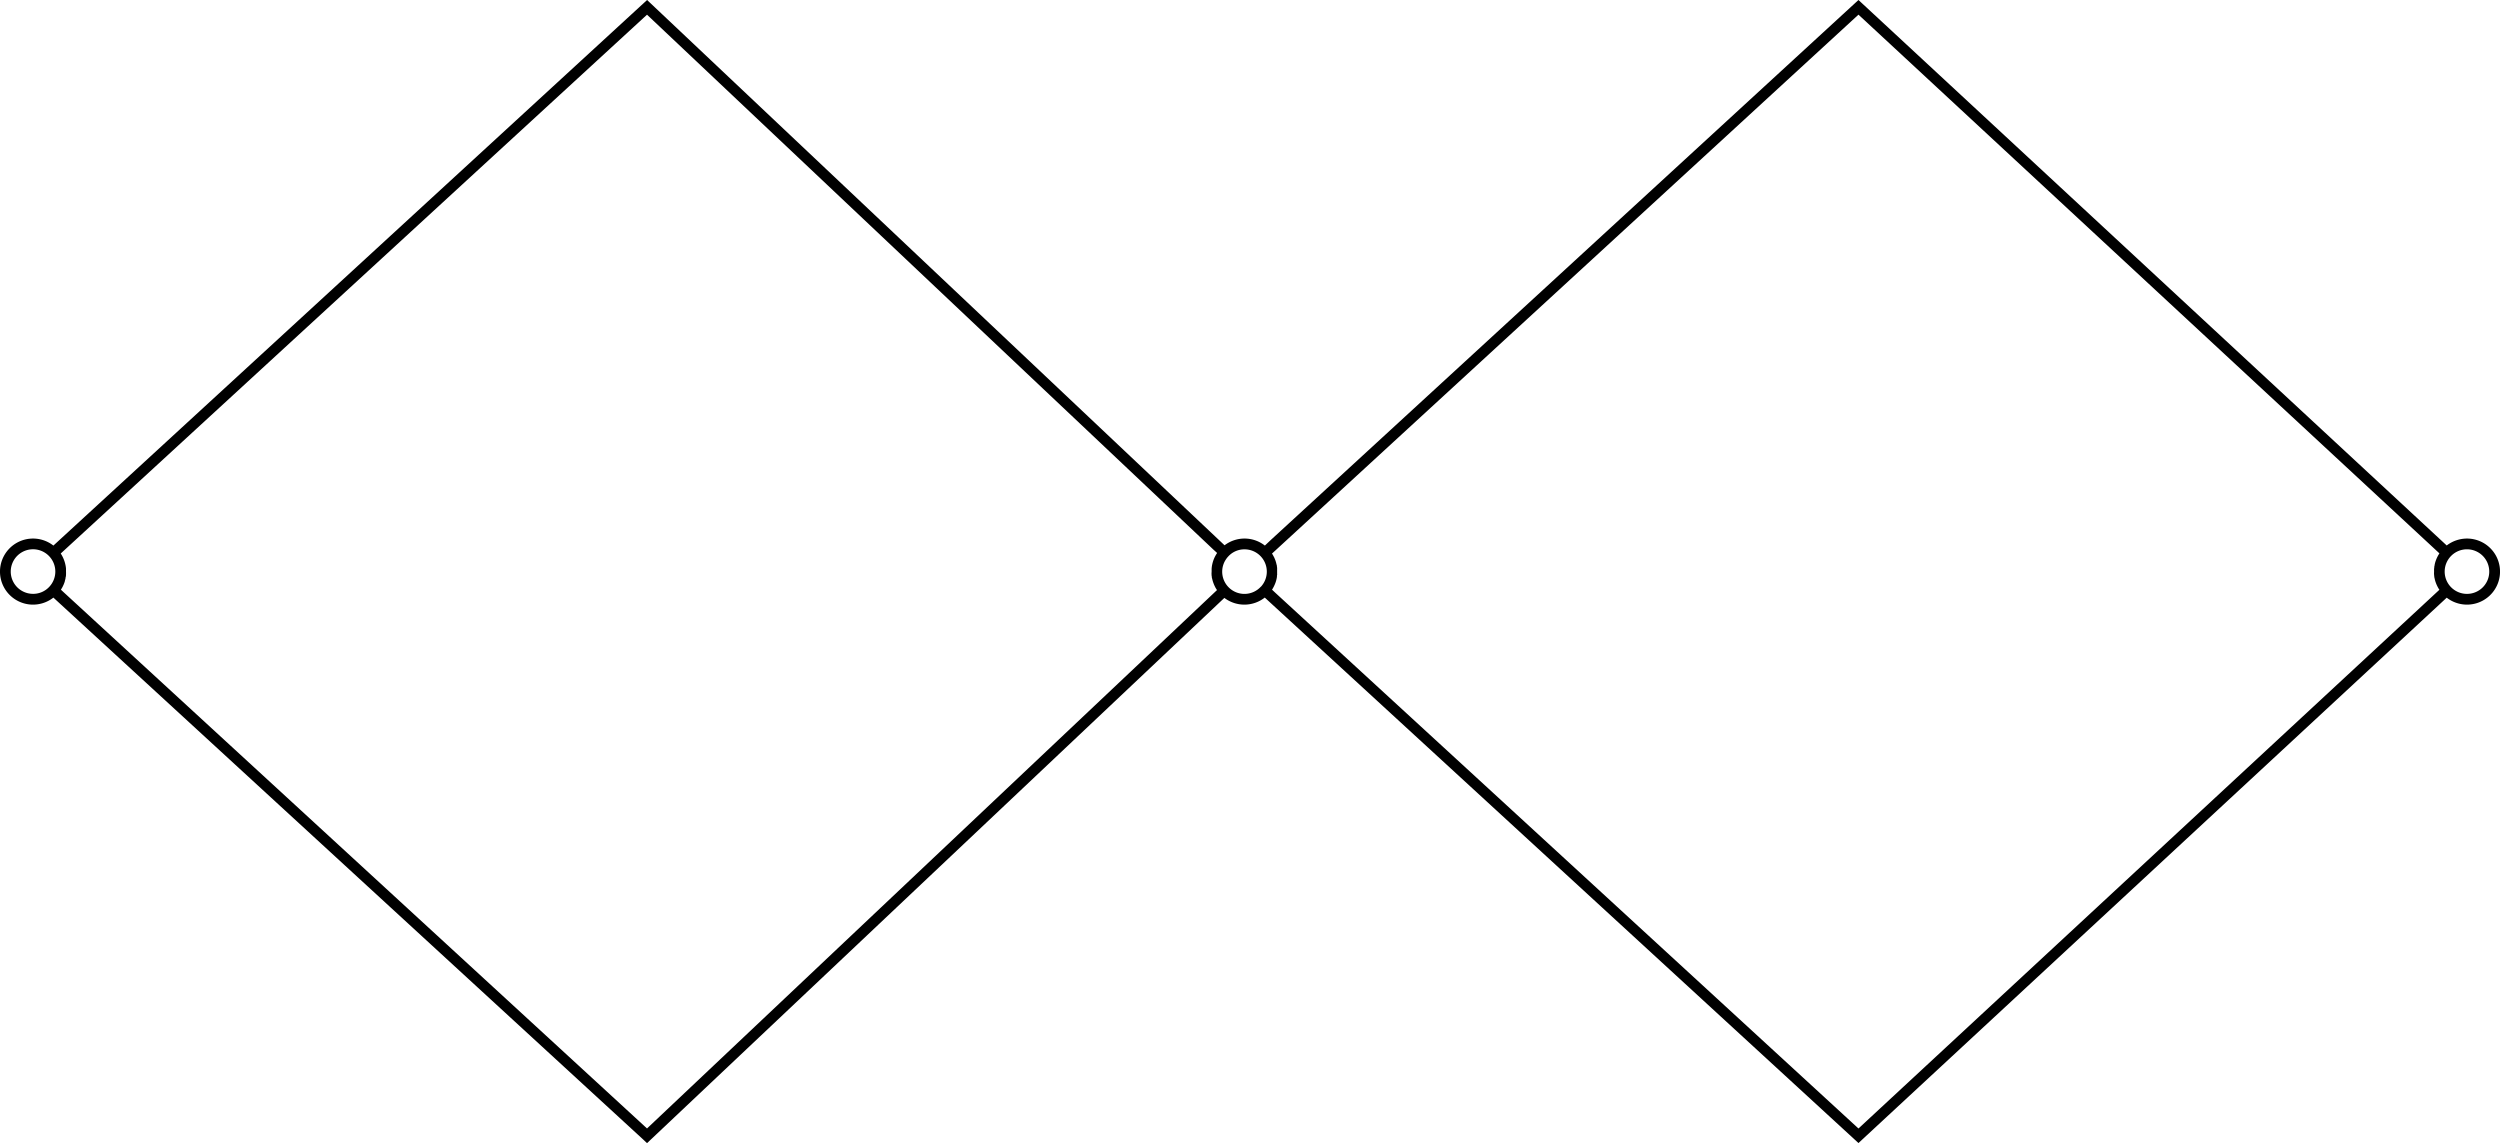 <svg xmlns="http://www.w3.org/2000/svg" viewBox="0 0 697.7 319.03"><title>icono_doubke_diamonts1</title><g id="Layer_2" data-name="Layer 2"><g id="Layer_1-2" data-name="Layer 1"><path d="M688.48,150.3a9.32,9.32,0,0,0-5.65,1.93L518.66,0l-164,150.69L353,152.26a9.2,9.2,0,0,0-11.25-.08L180.59,0,14.9,152.26a9.22,9.22,0,1,0,0,14.52l164.67,151.3,1,.95,159.57-150.7,1.56-1.47a9.21,9.21,0,0,0,11.27-.09L518.66,319,682.83,166.8a9.22,9.22,0,1,0,5.65-16.5ZM13.79,163.73a6.12,6.12,0,0,1-4.57,2,6.22,6.22,0,0,1,0-12.44,6.23,6.23,0,0,1,6.22,6.22A6.22,6.22,0,0,1,13.79,163.73Zm324.33-3.52c0,.21,0,.41.06.62,0,0,0,.08,0,.11,0,.19.06.39.11.58s.09.39.15.59.08.27.13.41l.15.41c.09.22.18.44.29.66a3.9,3.9,0,0,0,.19.35c0,.11.12.22.18.33s.12.2.19.3l.07.11L180.57,314.93,18,165.5l-1-.93a2.12,2.12,0,0,0,.12-.2,7.26,7.26,0,0,0,.38-.67,1,1,0,0,0,.07-.15,6.21,6.21,0,0,0,.31-.7q.12-.3.21-.6l0-.09a3.74,3.74,0,0,0,.12-.45,3.38,3.38,0,0,0,.08-.34c0-.1,0-.2.05-.3a3.68,3.68,0,0,0,.08-.58.77.77,0,0,0,0-.15,7.5,7.5,0,0,0,0-.82c0-.17,0-.34,0-.5l0-.32a4.6,4.6,0,0,0-.06-.52,5.59,5.59,0,0,0-.11-.59,8.77,8.77,0,0,0-.42-1.41c-.09-.23-.19-.46-.3-.68a1.51,1.51,0,0,0-.11-.22,6,6,0,0,0-.31-.55.41.41,0,0,0-.07-.11l-.09-.15L180.57,4.1l158,149.22,1.1,1a2.12,2.12,0,0,0-.12.2,7.1,7.1,0,0,0-.41.7.35.35,0,0,1-.05.08c-.12.25-.24.5-.34.76a3.62,3.62,0,0,0-.13.35,9.22,9.22,0,0,0-.3,1.06q-.07.31-.12.63a.13.13,0,0,1,0,.06,6.2,6.2,0,0,0-.06.62c0,.23,0,.47,0,.7S338.1,160,338.12,160.21Zm13.76,3.52a6.21,6.21,0,0,1-10.79-4.21,6.15,6.15,0,0,1,1-3.34,6.34,6.34,0,0,1,.72-.92h0a6.11,6.11,0,0,1,4.51-1.95,6.22,6.22,0,0,1,4.58,10.43Zm327.41-3.53a6.2,6.2,0,0,0,.06.62.43.43,0,0,1,0,.05c0,.2.07.4.11.59a8,8,0,0,0,.4,1.35,3.52,3.52,0,0,0,.16.39l.15.33.15.29c.09.18.19.34.29.51a.83.83,0,0,0,.08.12l.09.15L518.66,314.94,356,165.51l-1-.94a.83.83,0,0,0,.07-.13.76.76,0,0,0,.12-.19,5.05,5.05,0,0,0,.28-.51,1.24,1.24,0,0,0,.1-.2c.11-.22.21-.45.3-.68a6.44,6.44,0,0,0,.24-.7,3.59,3.59,0,0,0,.12-.47,1.16,1.16,0,0,0,.07-.31c0-.11.05-.22.07-.33l0-.19c0-.13,0-.26.05-.39s0-.07,0-.11l0-.36c0-.16,0-.32,0-.48s0-.31,0-.47l0-.36a.88.88,0,0,0,0-.16,4.86,4.86,0,0,0-.07-.55c0-.11,0-.22-.07-.33a1.08,1.08,0,0,0-.07-.31,3.59,3.59,0,0,0-.12-.47,5.05,5.05,0,0,0-.18-.55,3.05,3.05,0,0,0-.13-.32c-.07-.18-.14-.35-.22-.51a1.71,1.71,0,0,0-.13-.23,5.45,5.45,0,0,0-.29-.53v0l-.06-.1h0l-.09-.14L518.66,4.09,680.79,154.43l-.06.1-.06.1a5.88,5.88,0,0,0-.35.6l-.14.27-.15.33c-.06.13-.11.26-.16.39a8,8,0,0,0-.4,1.35c0,.2-.08.39-.11.59,0,0,0,0,0,.06,0,.21-.05.41-.06.62s0,.45,0,.68S679.27,160,679.29,160.2Zm9.19,5.54a6.22,6.22,0,1,1,6.22-6.22A6.21,6.21,0,0,1,688.48,165.74Z"/></g></g></svg>